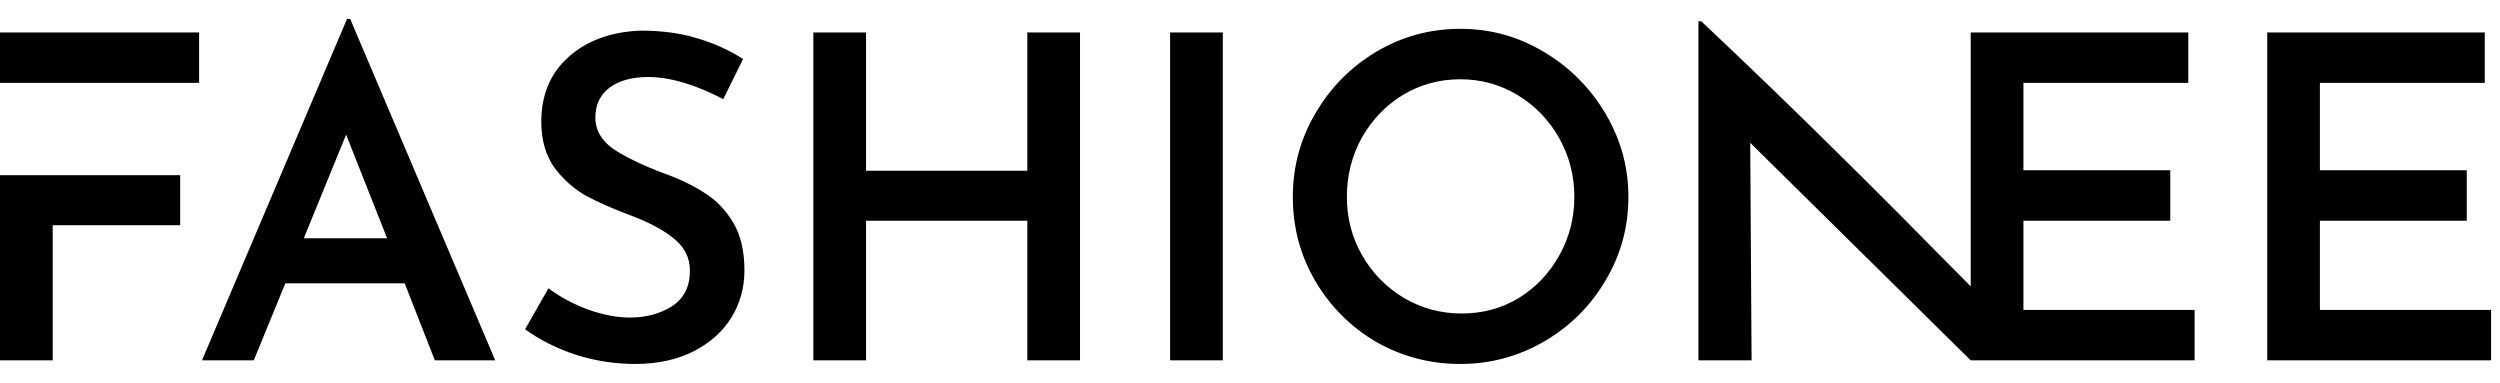 <svg width="111" height="17" viewBox="0 0 111 17" fill="none" xmlns="http://www.w3.org/2000/svg">
    <path fill-rule="evenodd" clip-rule="evenodd" d="M17.968 12.58H12.668L11.268 16H8.968L15.408 0.84H15.548L21.988 16H19.308L17.968 12.58ZM17.188 10.58L15.368 5.98L13.488 10.58H17.188ZM8.84 1.44V3.68H2.34V3.68L0 3.68V1.44H8.84ZM0 7.78V16H2.34V10H8V7.78H3V7.78H0ZM28.773 3.42C29.746 3.42 30.859 3.747 32.113 4.4L32.993 2.62C32.366 2.22 31.686 1.913 30.953 1.7C30.233 1.473 29.393 1.36 28.433 1.36C27.113 1.413 26.046 1.807 25.233 2.54C24.433 3.26 24.033 4.213 24.033 5.4C24.033 6.213 24.226 6.893 24.613 7.44C25.013 7.973 25.486 8.393 26.033 8.7C26.579 8.993 27.266 9.293 28.093 9.6C28.893 9.907 29.513 10.246 29.953 10.62C30.406 10.993 30.633 11.46 30.633 12.02C30.633 12.726 30.366 13.253 29.833 13.6C29.299 13.933 28.679 14.1 27.973 14.1C27.399 14.1 26.773 13.98 26.093 13.74C25.426 13.486 24.846 13.173 24.353 12.8L23.313 14.62C23.979 15.1 24.739 15.48 25.593 15.76C26.446 16.026 27.313 16.16 28.193 16.16C29.193 16.16 30.059 15.973 30.793 15.6C31.526 15.226 32.086 14.726 32.473 14.1C32.859 13.473 33.053 12.773 33.053 12C33.053 11.146 32.886 10.44 32.553 9.88C32.219 9.32 31.793 8.88 31.273 8.56C30.766 8.227 30.153 7.933 29.433 7.68C28.486 7.32 27.746 6.96 27.213 6.6C26.693 6.227 26.433 5.767 26.433 5.22C26.433 4.66 26.639 4.22 27.053 3.9C27.479 3.58 28.053 3.42 28.773 3.42ZM47.953 16H45.613V9.8H38.453V16H36.113V1.44H38.453V7.58H45.613V1.44H47.953V16ZM54.293 16V1.44H51.953V16H54.293ZM57.401 8.74C57.401 7.407 57.734 6.173 58.401 5.04C59.067 3.893 59.967 2.98 61.101 2.3C62.247 1.62 63.494 1.28 64.841 1.28C66.174 1.28 67.407 1.62 68.541 2.3C69.687 2.98 70.601 3.893 71.281 5.04C71.961 6.187 72.301 7.42 72.301 8.74C72.301 10.086 71.961 11.326 71.281 12.46C70.614 13.593 69.707 14.493 68.561 15.16C67.414 15.826 66.174 16.16 64.841 16.16C63.494 16.16 62.247 15.833 61.101 15.18C59.967 14.513 59.067 13.613 58.401 12.48C57.734 11.347 57.401 10.1 57.401 8.74ZM59.801 8.74C59.801 9.687 60.027 10.553 60.481 11.34C60.934 12.127 61.547 12.753 62.321 13.22C63.107 13.687 63.967 13.92 64.901 13.92C65.821 13.92 66.661 13.693 67.421 13.24C68.181 12.773 68.781 12.146 69.221 11.36C69.674 10.56 69.901 9.687 69.901 8.74C69.901 7.793 69.674 6.92 69.221 6.12C68.767 5.32 68.154 4.687 67.381 4.22C66.608 3.753 65.761 3.52 64.841 3.52C63.907 3.52 63.054 3.753 62.281 4.22C61.521 4.687 60.914 5.32 60.461 6.12C60.021 6.92 59.801 7.793 59.801 8.74ZM77.71 6.34L87.5 16L97.44 16V13.76H89.84V9.8H96.36V7.56H89.84V3.68H97.16V1.44H87.5V12.716C83.562 8.714 79.632 4.791 75.53 0.94H75.41V16H77.77L77.71 6.34ZM110.324 3.68V1.44H100.664V16H110.604V13.76H103.004V9.8H109.524V7.56H103.004V3.68H110.324Z" fill="black"/>
</svg>